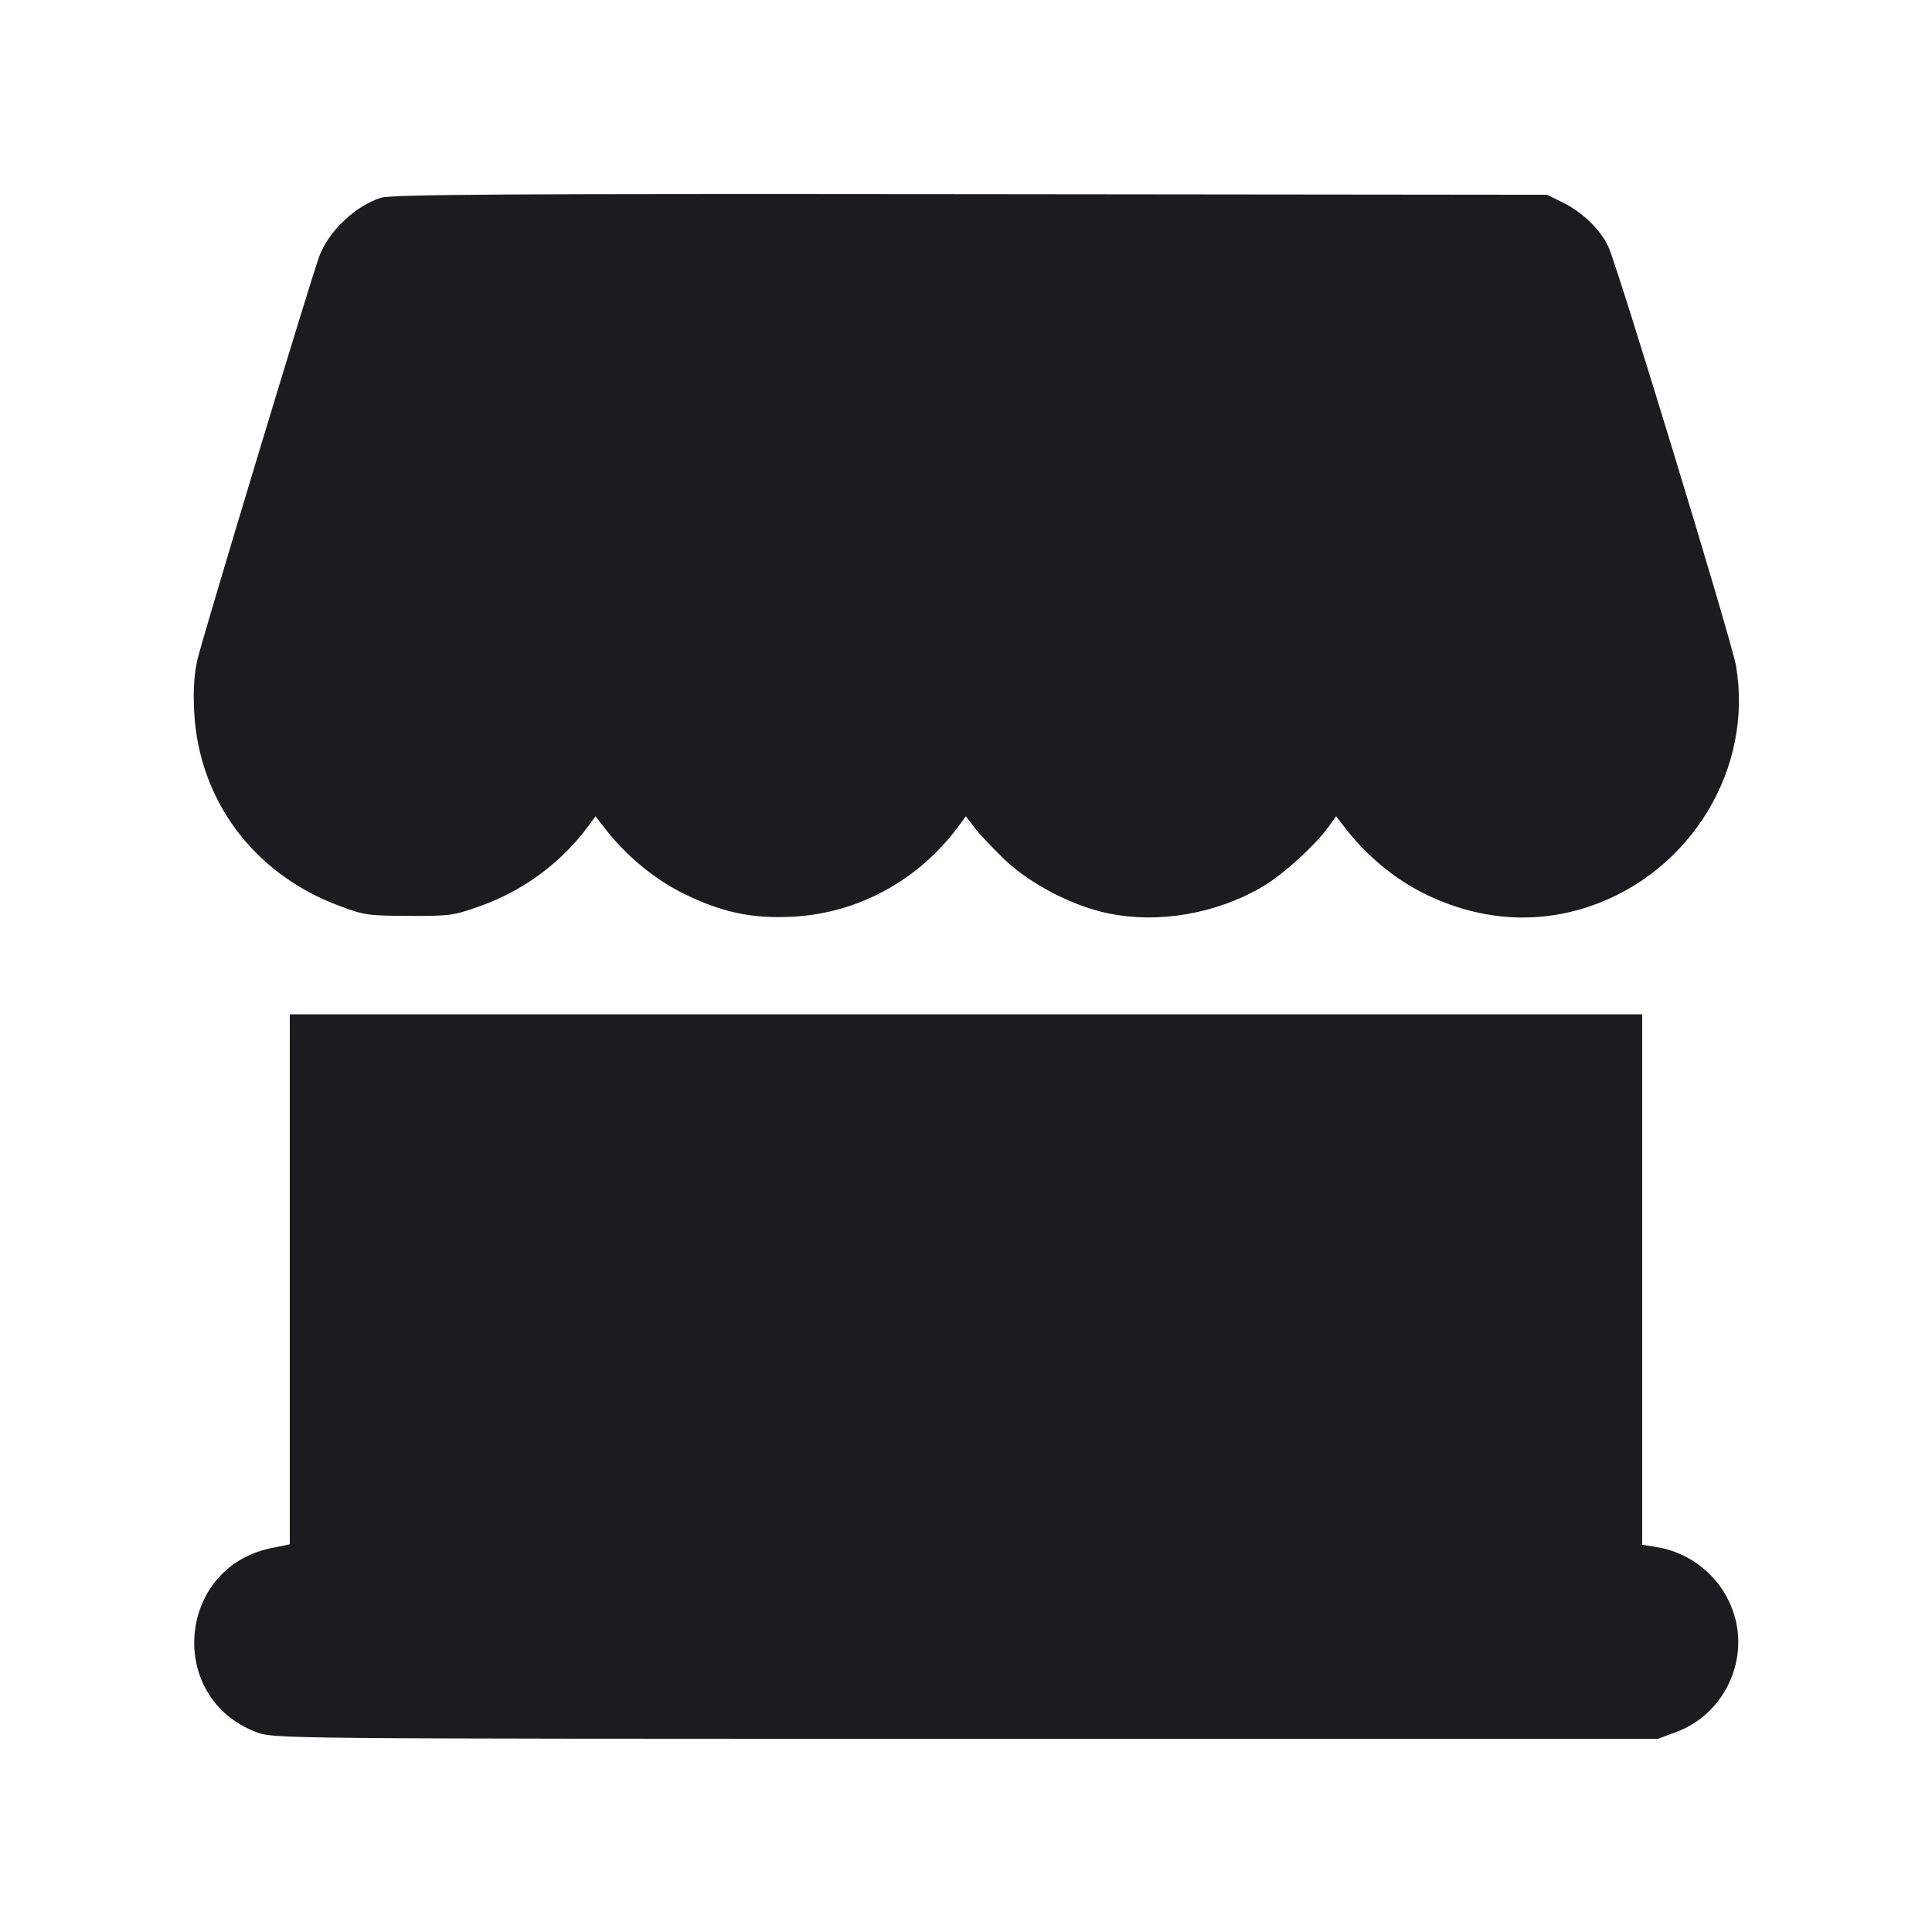 <svg width="16" height="16" viewBox="0 0 16 16" fill="none" xmlns="http://www.w3.org/2000/svg"><path d="M3.154 1.638 C 2.944 1.705,2.724 1.912,2.645 2.120 C 2.581 2.288,1.670 5.302,1.634 5.467 C 1.608 5.582,1.599 5.725,1.608 5.893 C 1.645 6.623,2.099 7.234,2.800 7.498 C 3.013 7.579,3.048 7.584,3.387 7.585 C 3.723 7.587,3.762 7.581,3.976 7.504 C 4.336 7.376,4.651 7.142,4.873 6.840 L 4.932 6.760 5.004 6.853 C 5.180 7.083,5.415 7.278,5.660 7.400 C 5.978 7.556,6.226 7.609,6.562 7.592 C 7.107 7.564,7.609 7.290,7.940 6.840 L 7.999 6.760 8.070 6.853 C 8.109 6.905,8.220 7.022,8.316 7.115 C 8.527 7.318,8.877 7.501,9.173 7.563 C 9.591 7.651,10.071 7.569,10.456 7.343 C 10.624 7.245,10.896 6.997,11.008 6.840 L 11.065 6.760 11.137 6.853 C 11.313 7.083,11.548 7.278,11.794 7.400 C 12.242 7.621,12.711 7.658,13.160 7.508 C 14.001 7.225,14.525 6.365,14.376 5.510 C 14.340 5.303,13.394 2.200,13.319 2.041 C 13.251 1.899,13.107 1.759,12.946 1.679 L 12.813 1.613 8.040 1.608 C 4.149 1.604,3.246 1.610,3.154 1.638 M2.400 10.595 L 2.400 12.789 2.245 12.821 C 1.462 12.983,1.377 14.066,2.126 14.346 C 2.267 14.399,2.326 14.400,8.000 14.400 L 13.731 14.400 13.884 14.343 C 14.288 14.192,14.498 13.730,14.346 13.326 C 14.245 13.054,14.000 12.855,13.713 12.811 L 13.600 12.793 13.600 10.597 L 13.600 8.400 8.000 8.400 L 2.400 8.400 2.400 10.595 " fill="#1A1C1F" stroke="none" fill-rule="evenodd"></path></svg>